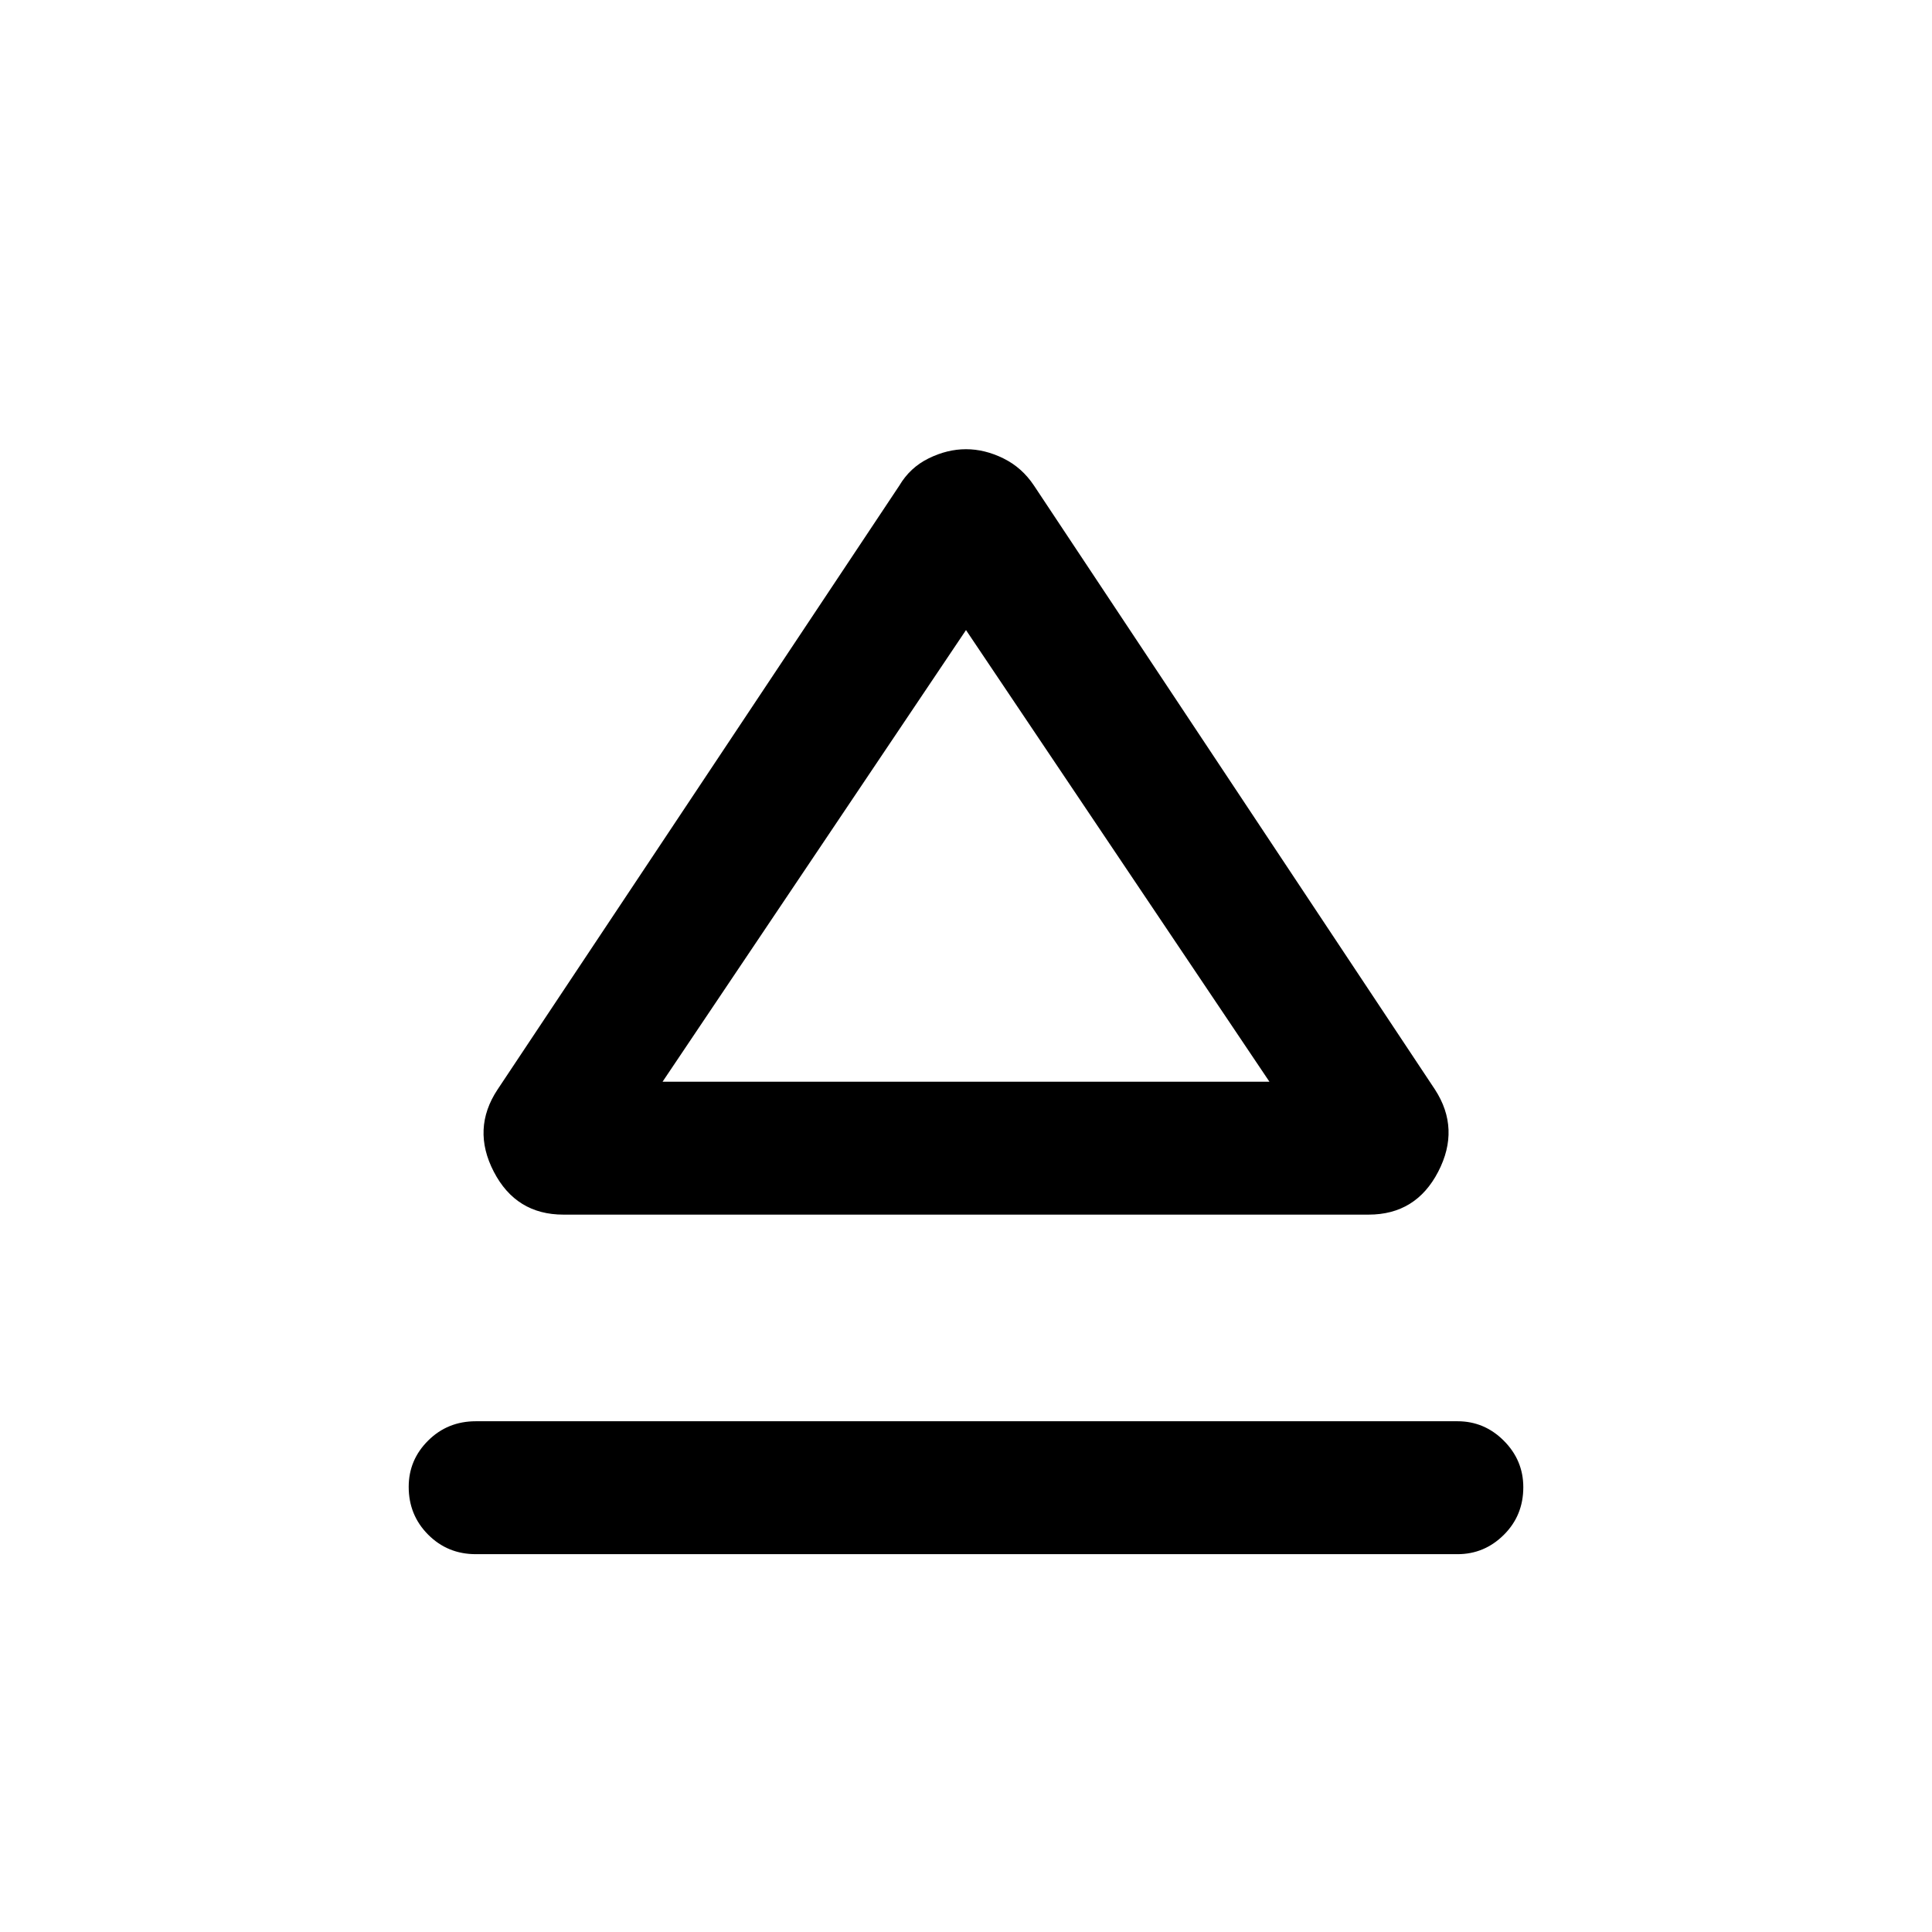 <svg xmlns="http://www.w3.org/2000/svg" height="40" viewBox="0 -960 960 960" width="40"><path d="M236.44-253.79h487.79q13.36 0 23.02 9.69 9.67 9.69 9.67 23.09 0 14.06-9.67 23.66-9.66 9.61-23.02 9.61H236.44q-14.03 0-23.69-9.7-9.67-9.69-9.67-23.75 0-13.4 9.67-23 9.66-9.6 23.69-9.6Zm10.77-164.8 199.66-300.12q5.31-8.98 14.57-13.53 9.25-4.55 18.56-4.55 9.31 0 18.56 4.55 9.26 4.55 15.23 13.53l199.26 300.12q12.64 19.51 1.58 40.82-11.05 21.31-34.58 21.31h-400.1q-23.53 0-34.58-21.31-11.06-21.31 1.84-40.82Zm233.2-3.92Zm-151.18 0h301.54L480-646.92 329.23-422.51Z"/></svg>